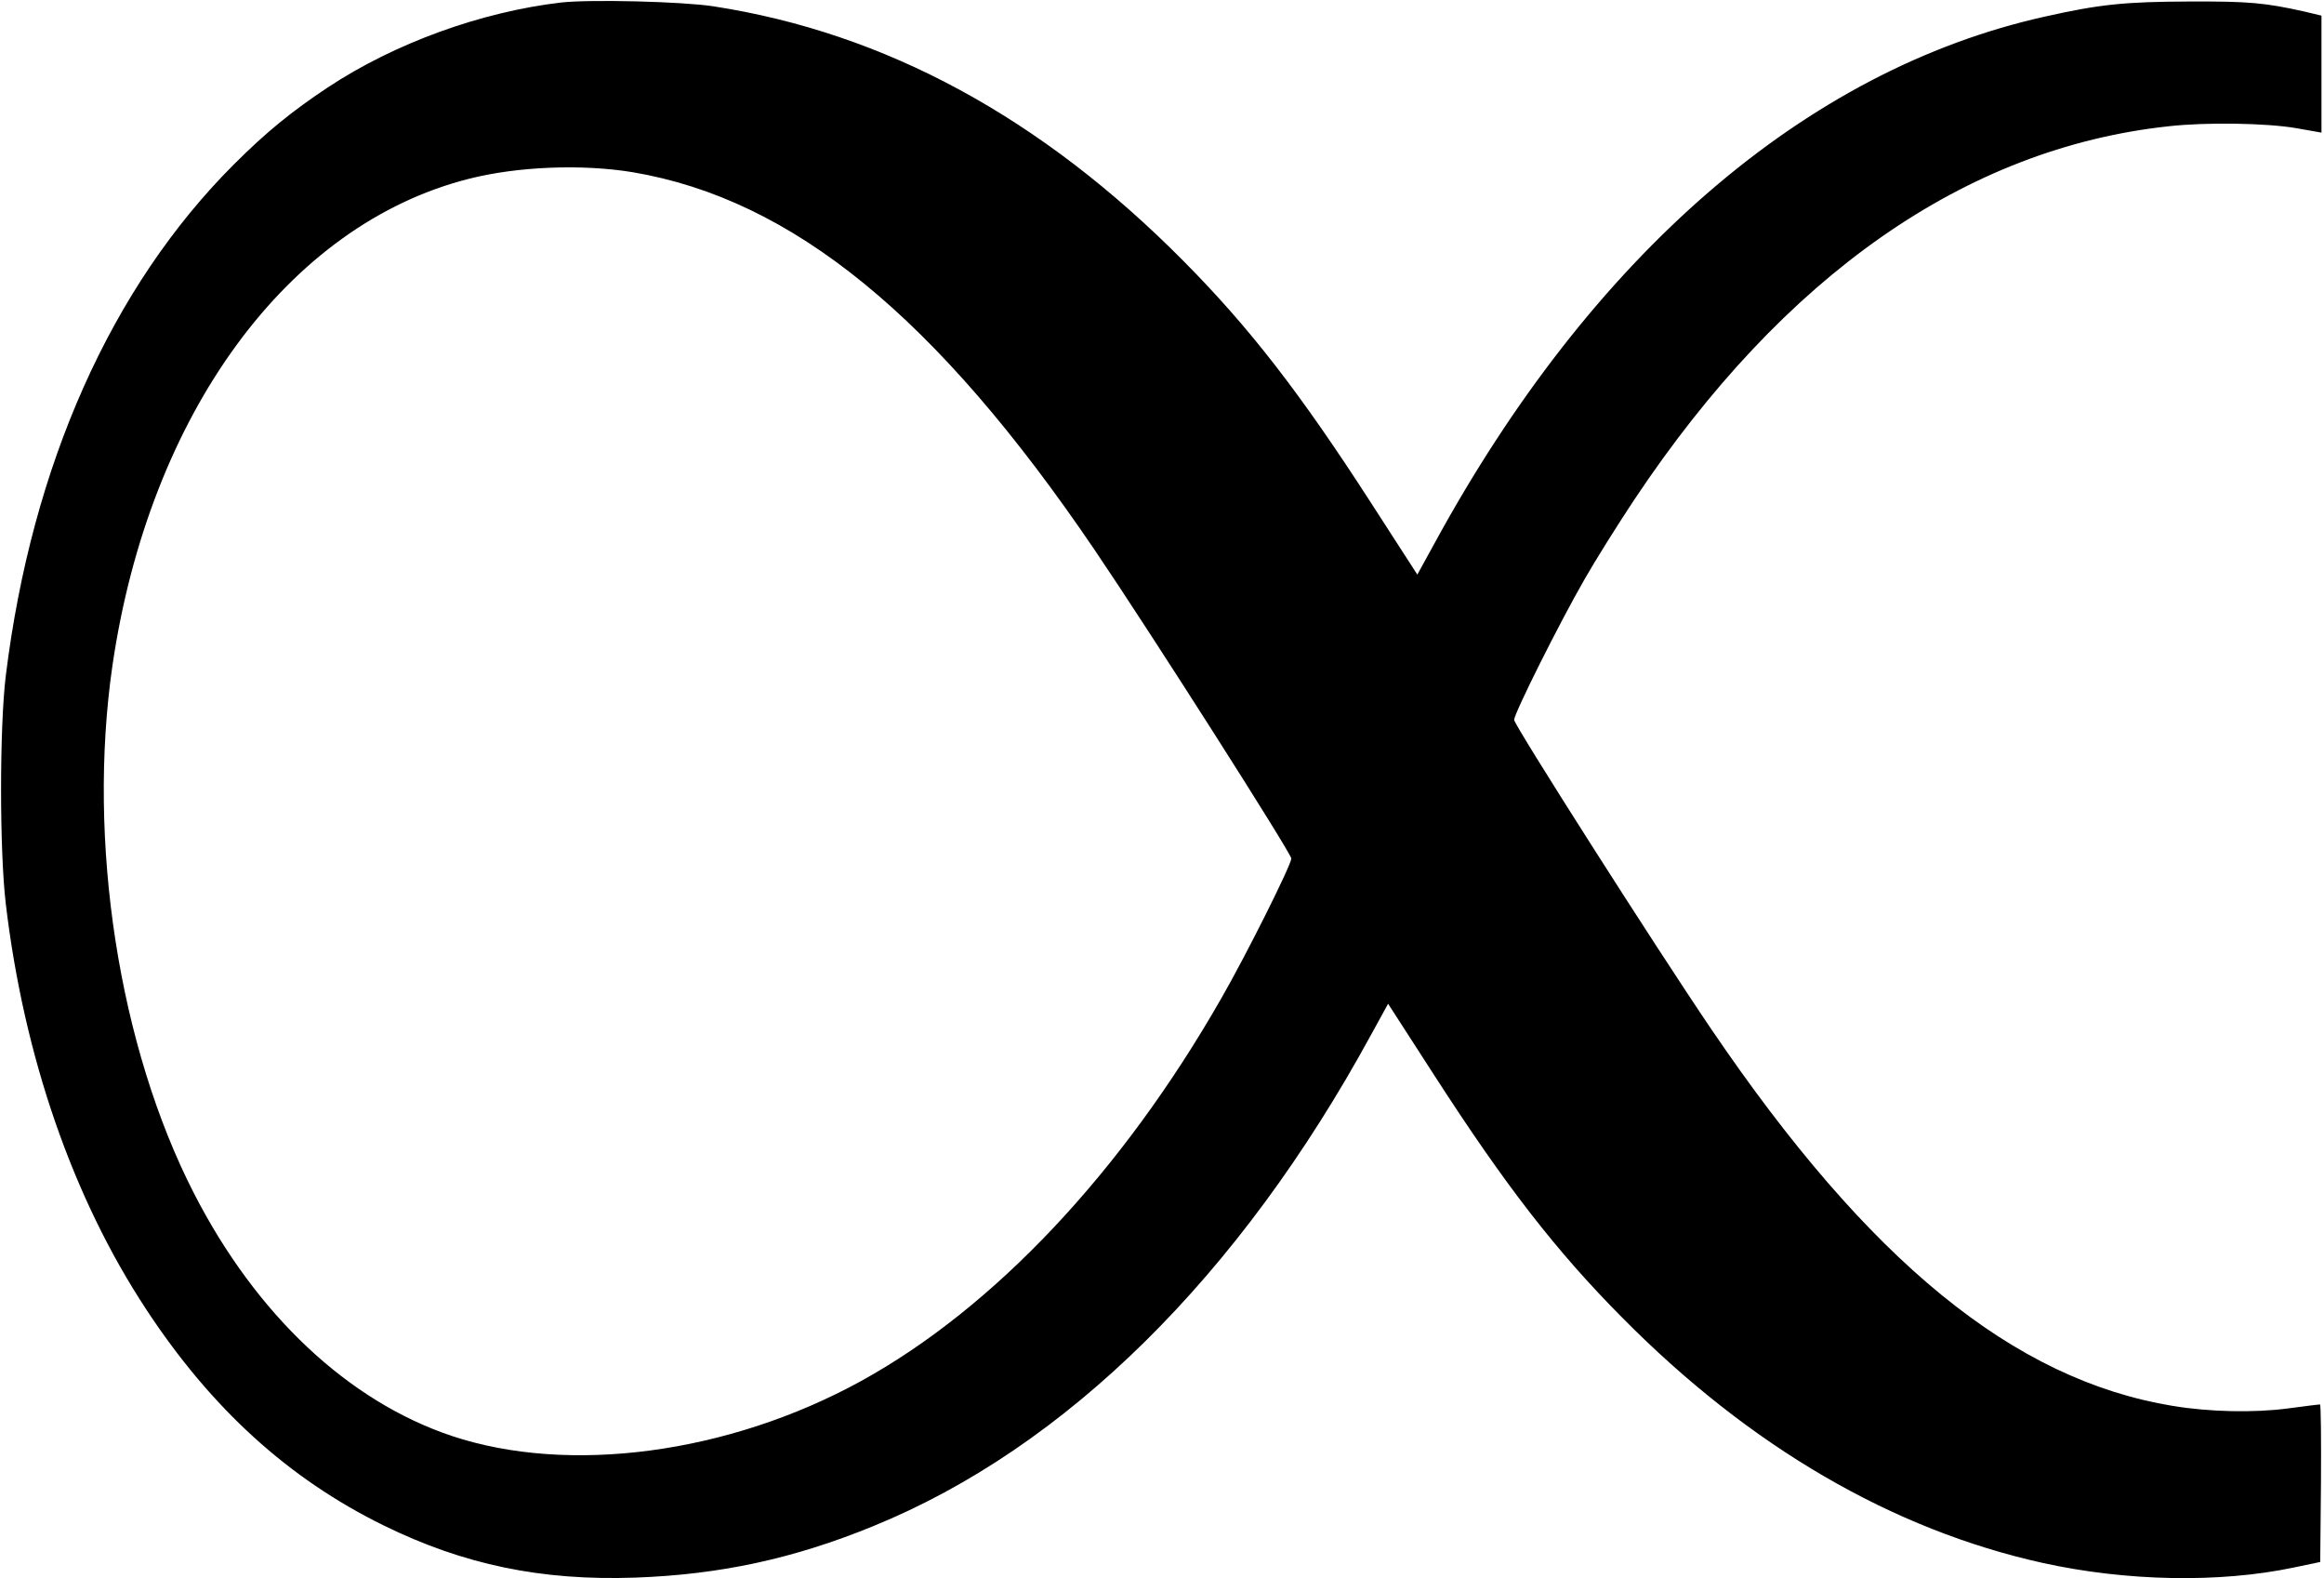 <?xml version="1.0" standalone="no"?>
<!DOCTYPE svg PUBLIC "-//W3C//DTD SVG 20010904//EN"
 "http://www.w3.org/TR/2001/REC-SVG-20010904/DTD/svg10.dtd">
<svg version="1.0" xmlns="http://www.w3.org/2000/svg"
 width="922pt" height="626pt" viewBox="0 0 922 626"
 preserveAspectRatio="xMidYMid meet">
<g transform="translate(0,626) scale(0.1,-0.1)"
fill="#000000" stroke="none">
<path d="M2226 6250 c-317 -37 -660 -161 -926 -337 -143 -95 -245 -178 -371
-304 -487 -486 -803 -1194 -906 -2029 -25 -204 -25 -694 0 -905 72 -607 266
-1166 557 -1608 259 -394 565 -672 942 -857 318 -156 626 -220 998 -207 337
12 629 75 944 204 764 311 1454 992 1976 1950 l67 122 184 -285 c282 -437 483
-696 744 -959 507 -513 1073 -842 1670 -974 332 -73 700 -80 995 -18 l105 22
3 313 c1 171 0 312 -4 312 -3 0 -60 -7 -127 -16 -136 -18 -311 -14 -457 10
-632 104 -1205 572 -1832 1496 -220 324 -782 1206 -781 1225 1 27 179 383 278
555 42 74 132 218 200 320 592 888 1313 1392 2117 1479 150 17 387 13 506 -7
l102 -18 0 232 0 232 -67 16 c-157 35 -220 41 -458 40 -256 -1 -355 -11 -573
-60 -948 -211 -1798 -946 -2422 -2091 l-67 -122 -184 285 c-282 437 -483 696
-744 959 -564 569 -1183 905 -1865 1010 -124 19 -488 28 -604 15z m284 -673
c634 -107 1205 -573 1832 -1497 220 -324 782 -1206 781 -1225 -1 -27 -179
-383 -278 -555 -394 -689 -901 -1227 -1430 -1518 -525 -288 -1158 -372 -1623
-217 -411 138 -775 480 -1022 961 -299 583 -425 1396 -324 2094 146 998 696
1750 1415 1931 193 49 448 59 649 26z"/>
</g>
</svg>
